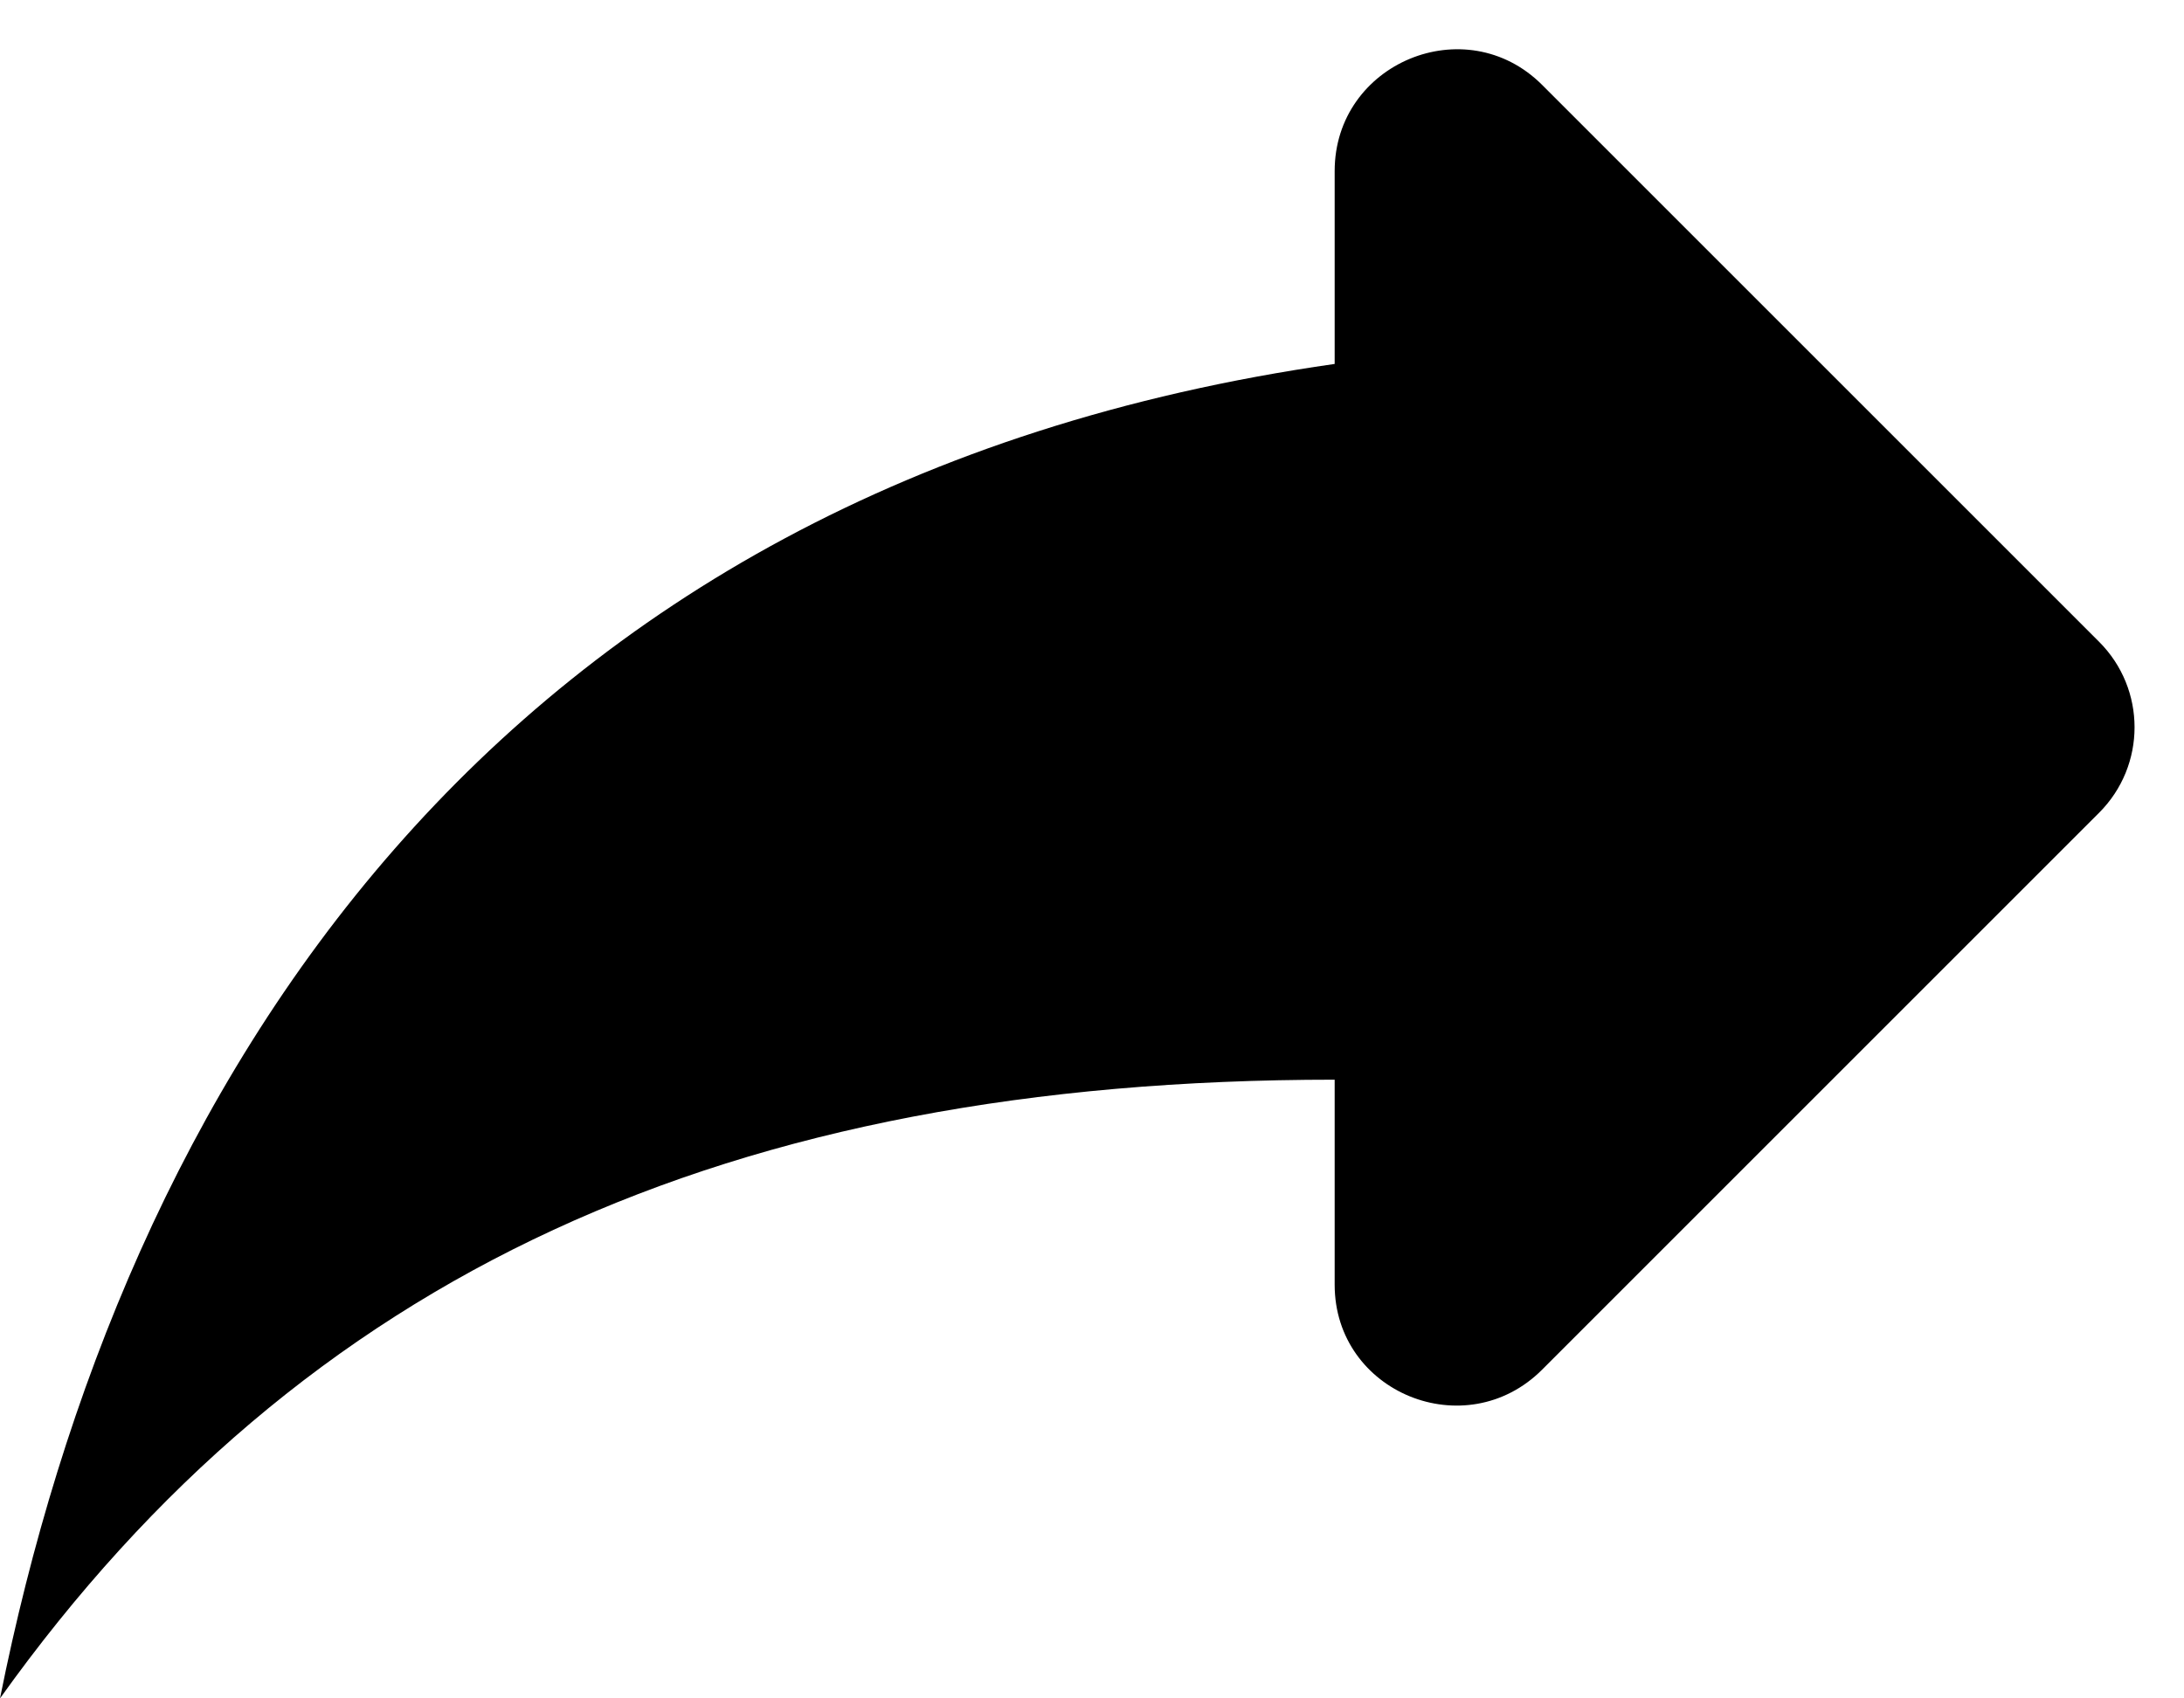 <svg width="18" height="14" viewBox="0 0 18 14" xmlns="http://www.w3.org/2000/svg">
<g clip-path="url(#clip0)">
<path d="M11 3V1.41C11 0.52 12.08 0.07 12.71 0.7L17.3 5.29C17.69 5.68 17.69 6.31 17.3 6.7L12.71 11.29C12.08 11.92 11 11.48 11 10.59V8.9C6 8.9 2.5 10.5 -1.90735e-06 14C1 9 4 4 11 3Z"/>
</g>
<defs>
<clipPath id="clip0">
<rect width="18" height="14" transform="matrix(-1 0 0 1 18 0)"/>
</clipPath>
</defs>
</svg>
